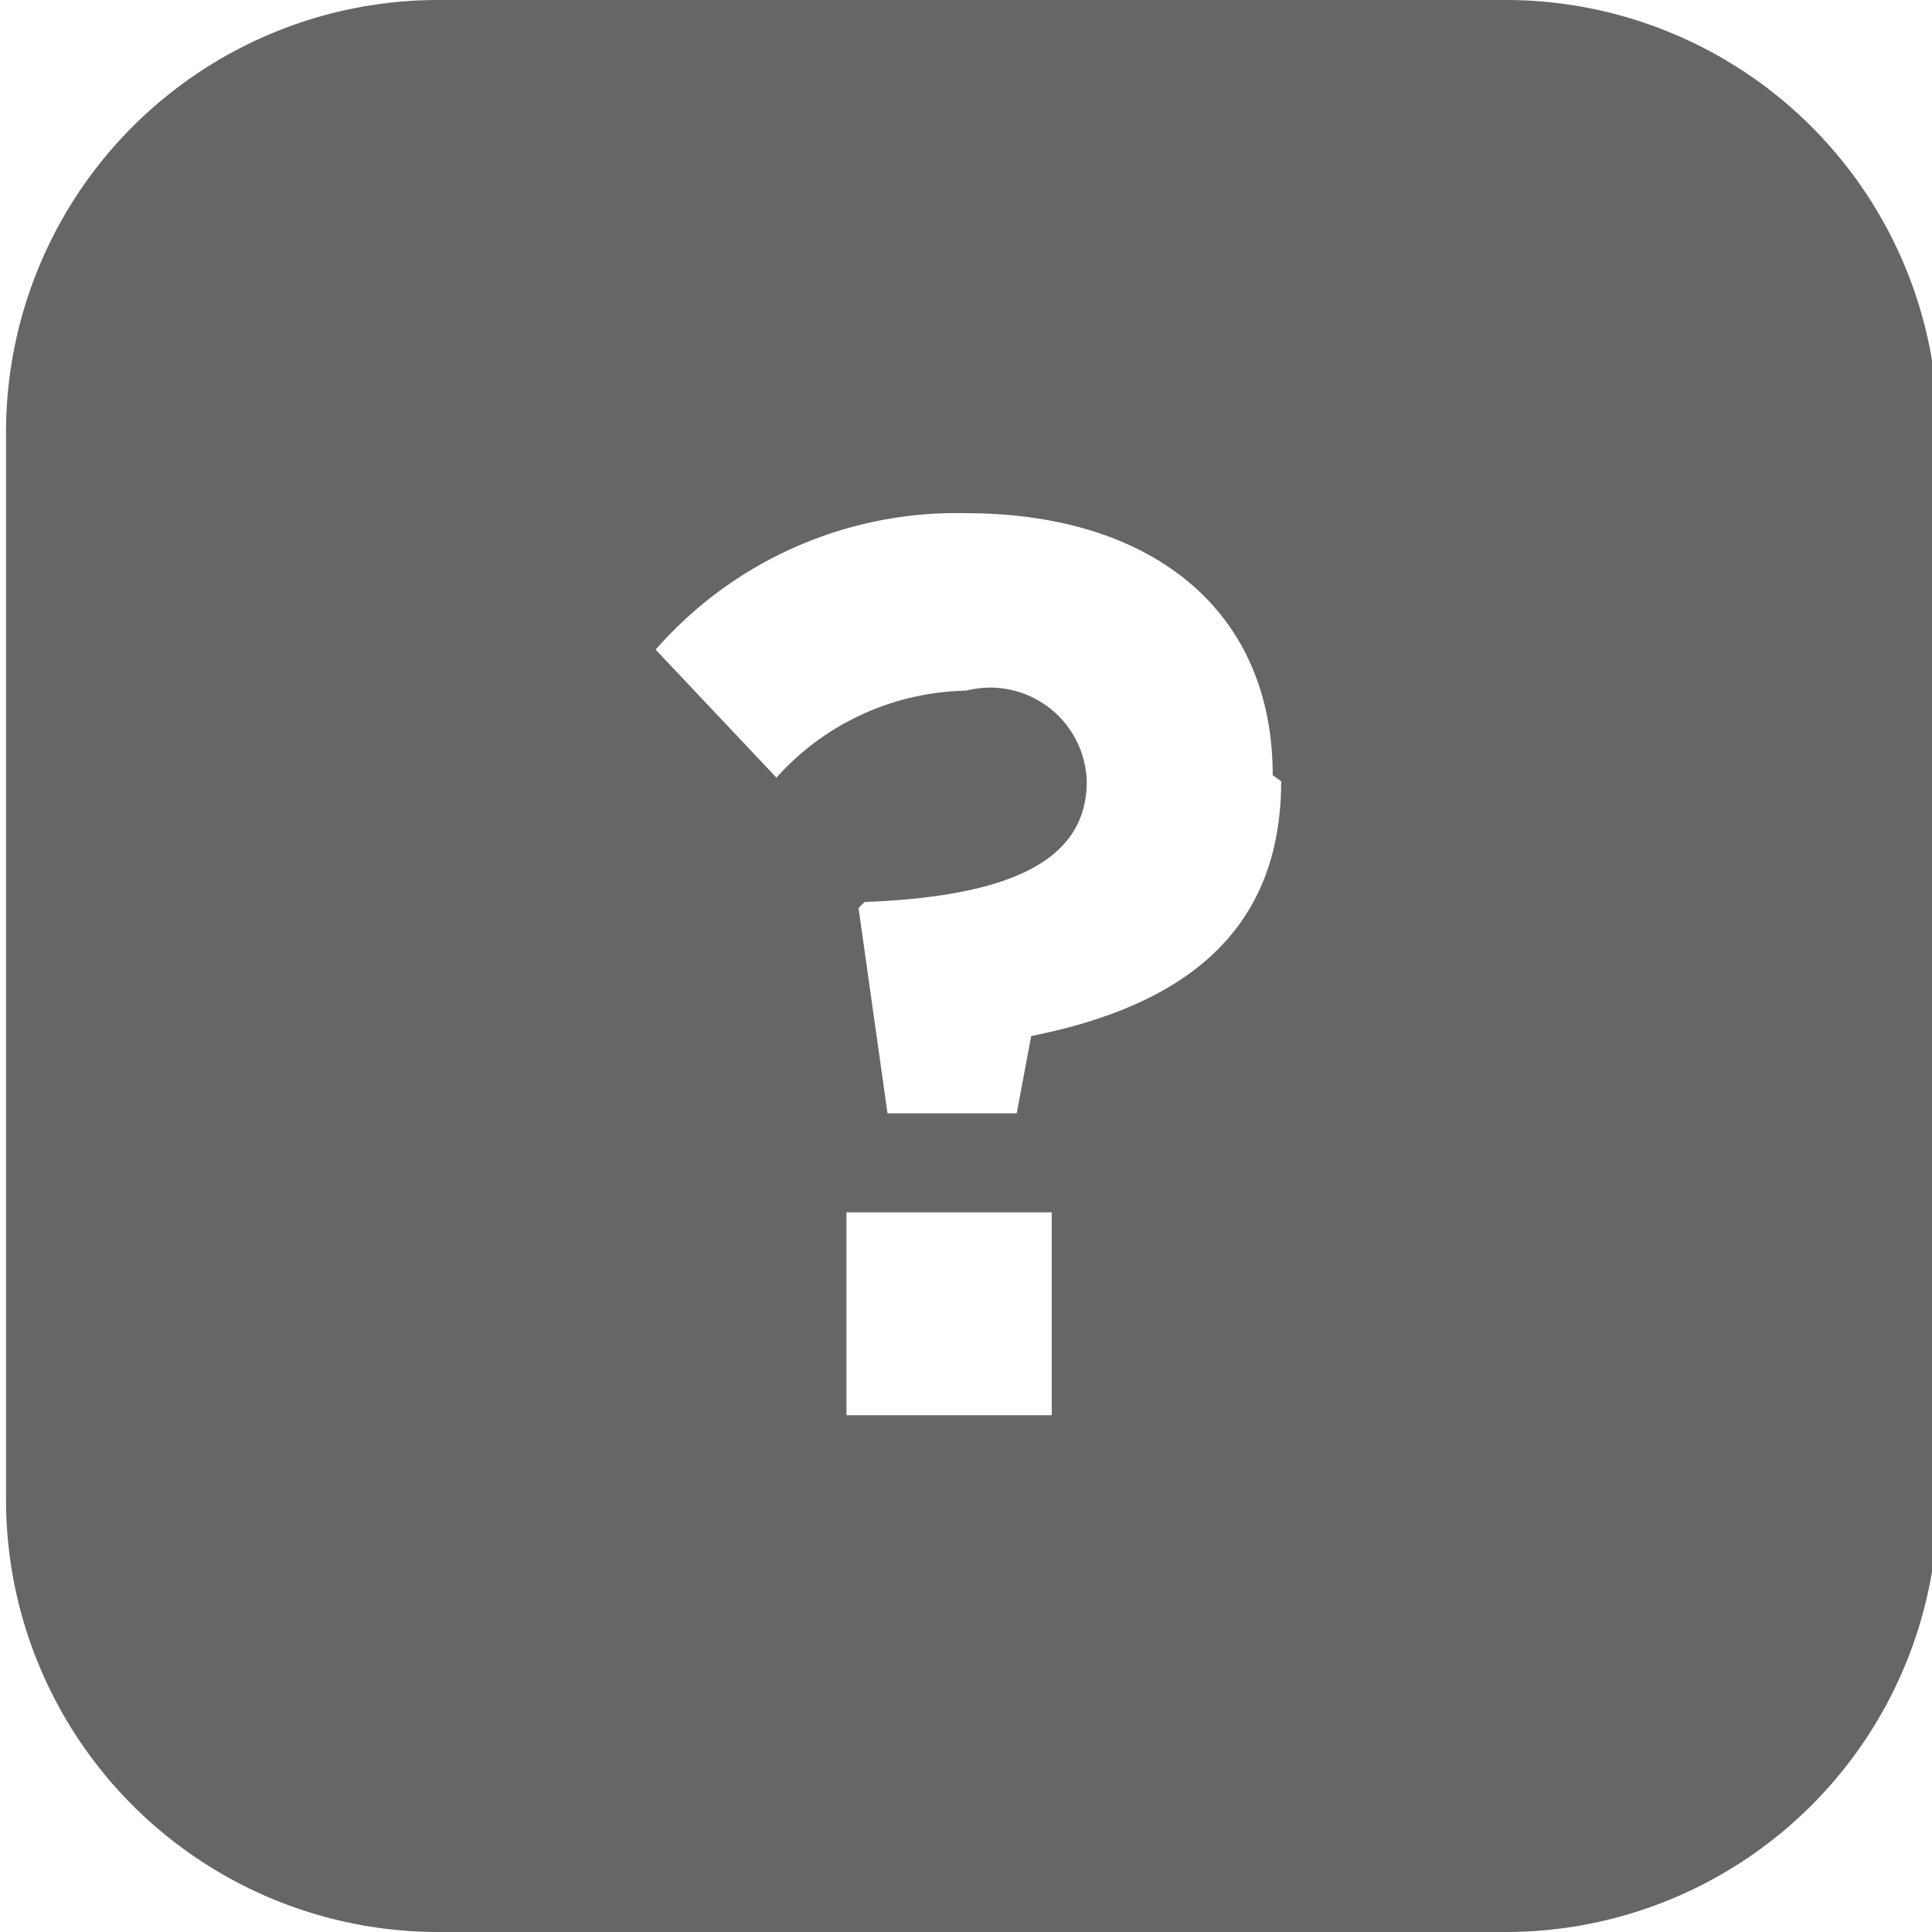 <svg id="Layer_1" data-name="Layer 1" xmlns="http://www.w3.org/2000/svg" viewBox="0 0 16 16"><defs><style>.cls-1{fill:#666;}</style></defs><title>other</title><path class="cls-1" d="M425,290.11h-8.86a3.58,3.58,0,0,0-3.57,3.57v8.86a3.58,3.58,0,0,0,3.57,3.57H425a3.58,3.58,0,0,0,3.57-3.57v-8.86A3.58,3.58,0,0,0,425,290.11Zm-3.77,11.72h-1.7v-1.68h1.7v1.68Zm1.9-5.25c0,1.33-.92,1.88-2.07,2.11l-0.12.64h-1.07l-0.24-1.7,0.05-.05c1.32-.05,1.84-0.4,1.84-1v0a0.8,0.8,0,0,0-1-.75,2.16,2.16,0,0,0-1.57.72l-1-1.06a3.31,3.31,0,0,1,2.57-1.13c1.51,0,2.54.78,2.54,2.17v0Z" transform="translate(-412.52 -290.11)"/></svg>